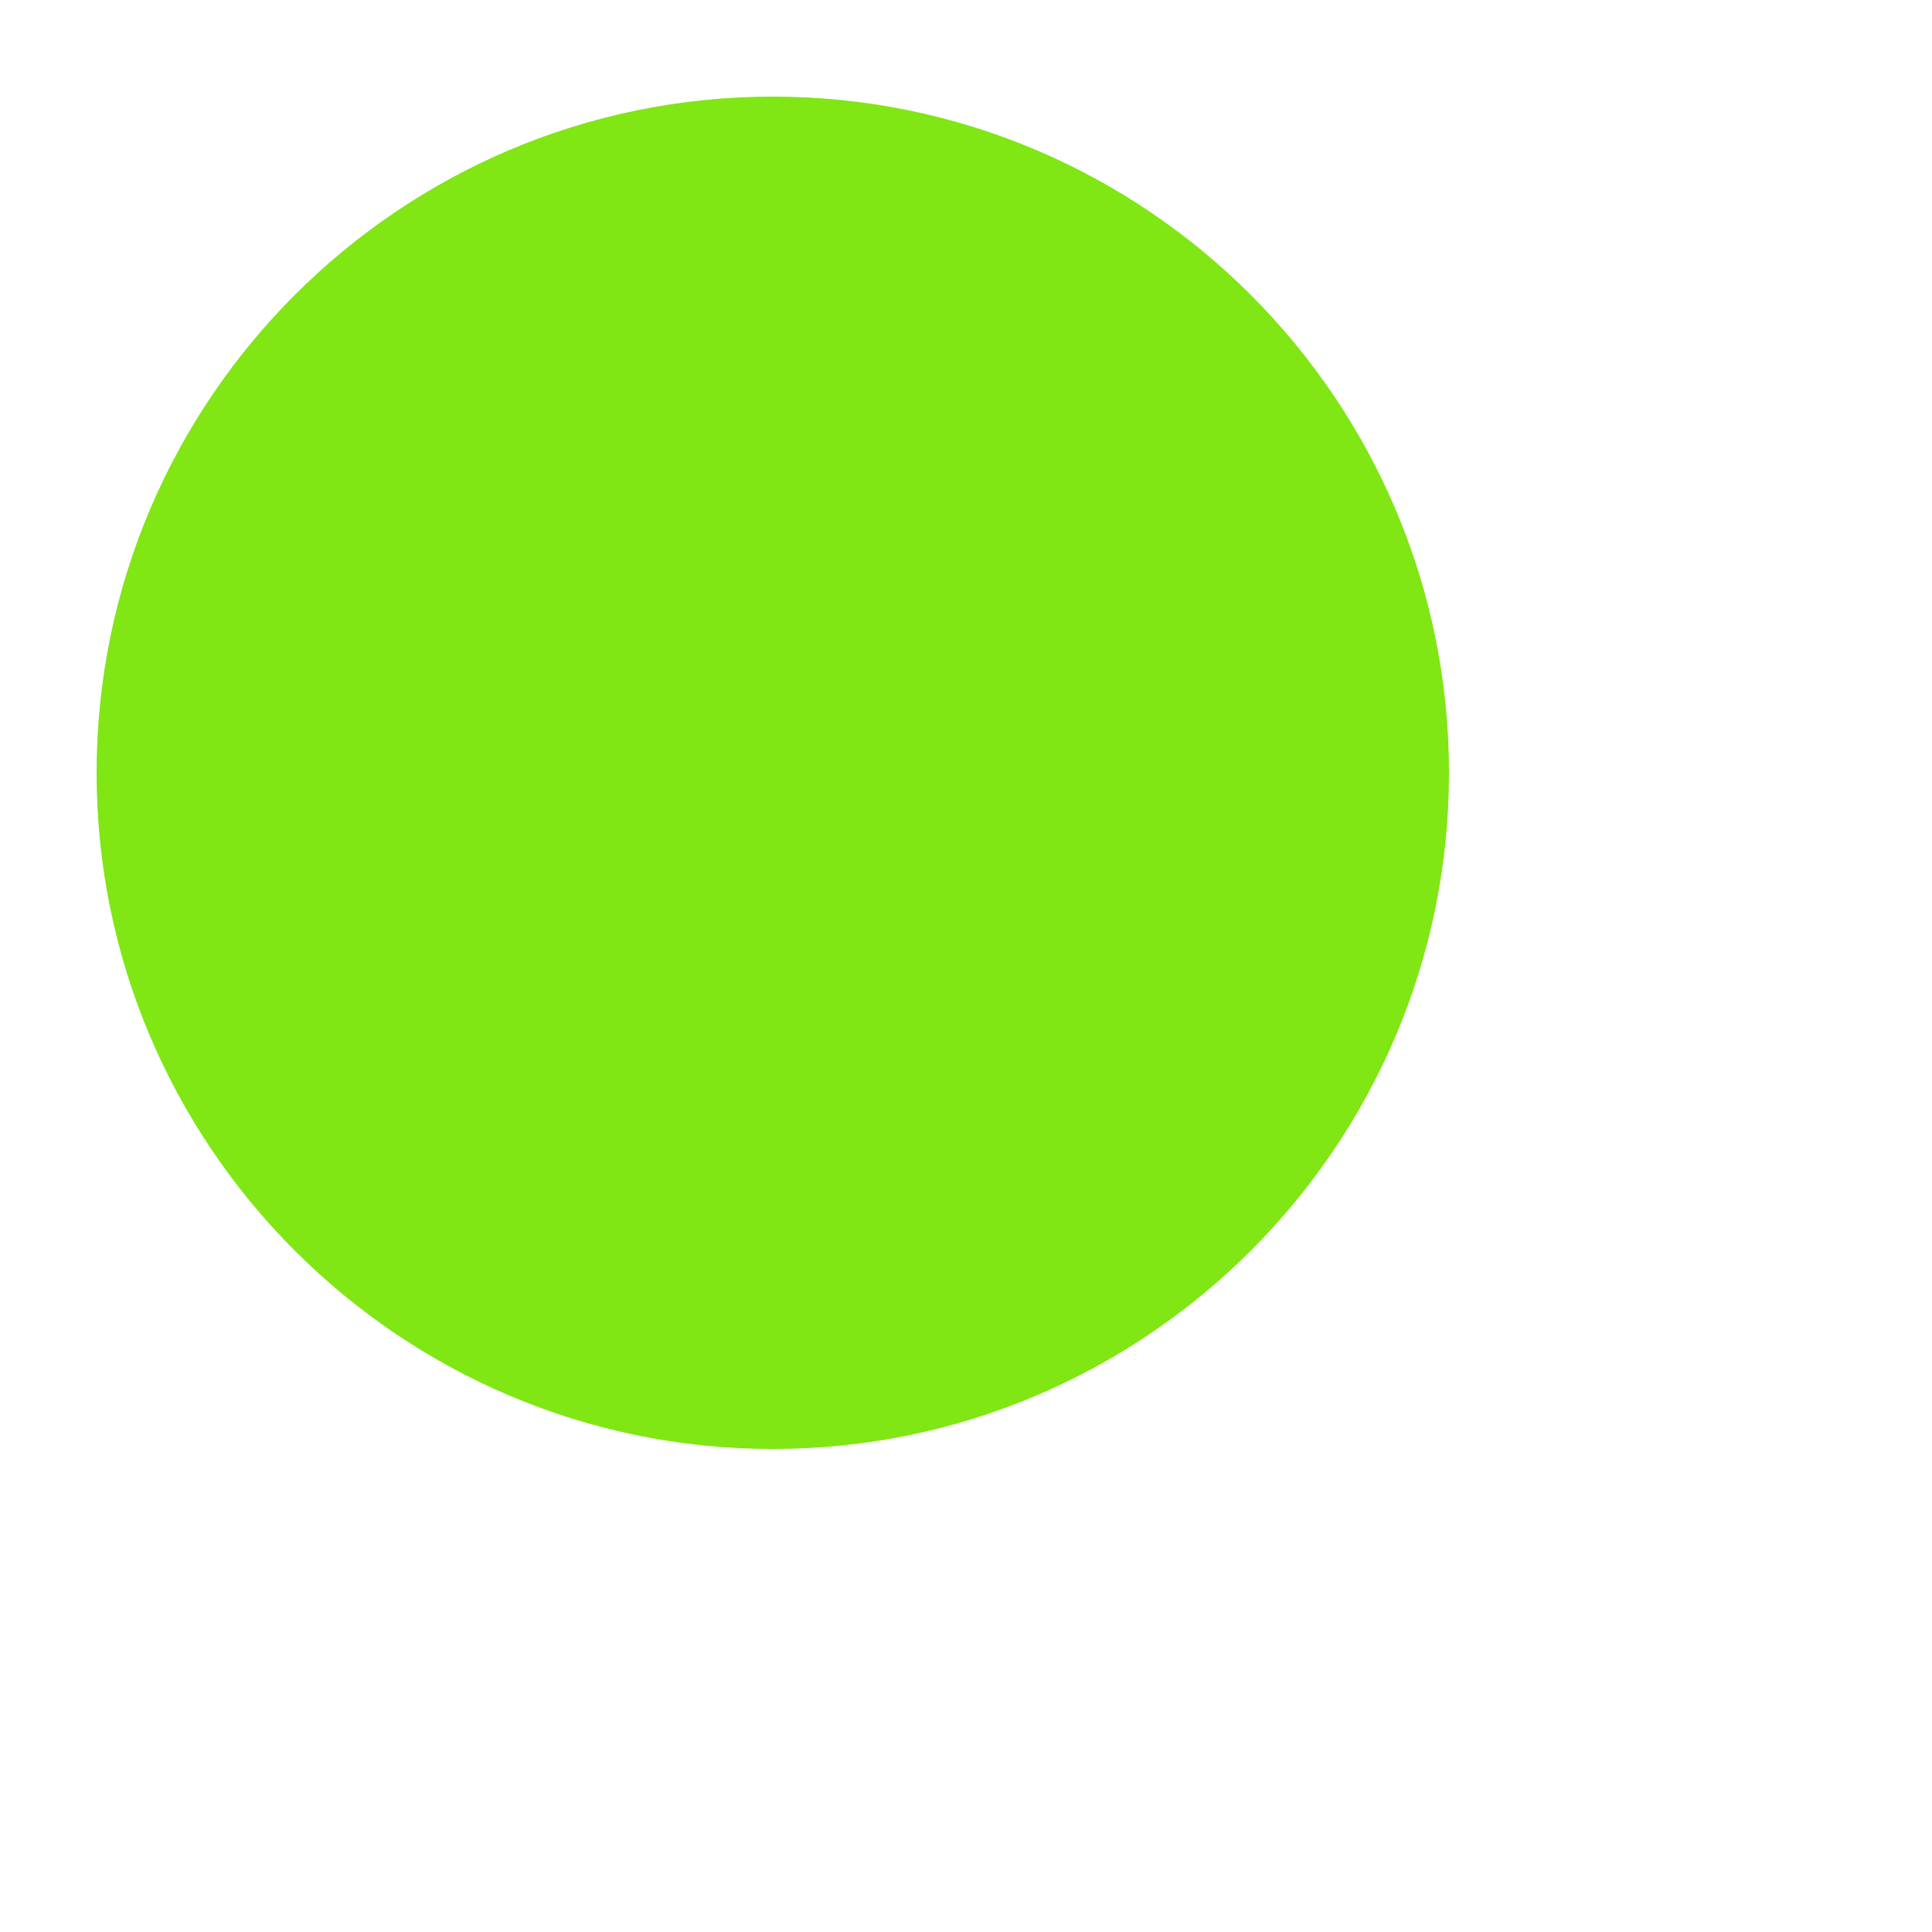 <svg xmlns="http://www.w3.org/2000/svg" width="20" height="20" viewBox="0 0 30 30"  fill="#80E614"><path d="M12 2C6.486 2 2 6.486 2 12s4.486 10 10 10 10-4.486 10-10S17.514 2 12 2z"  stroke="#80E614"/></svg>